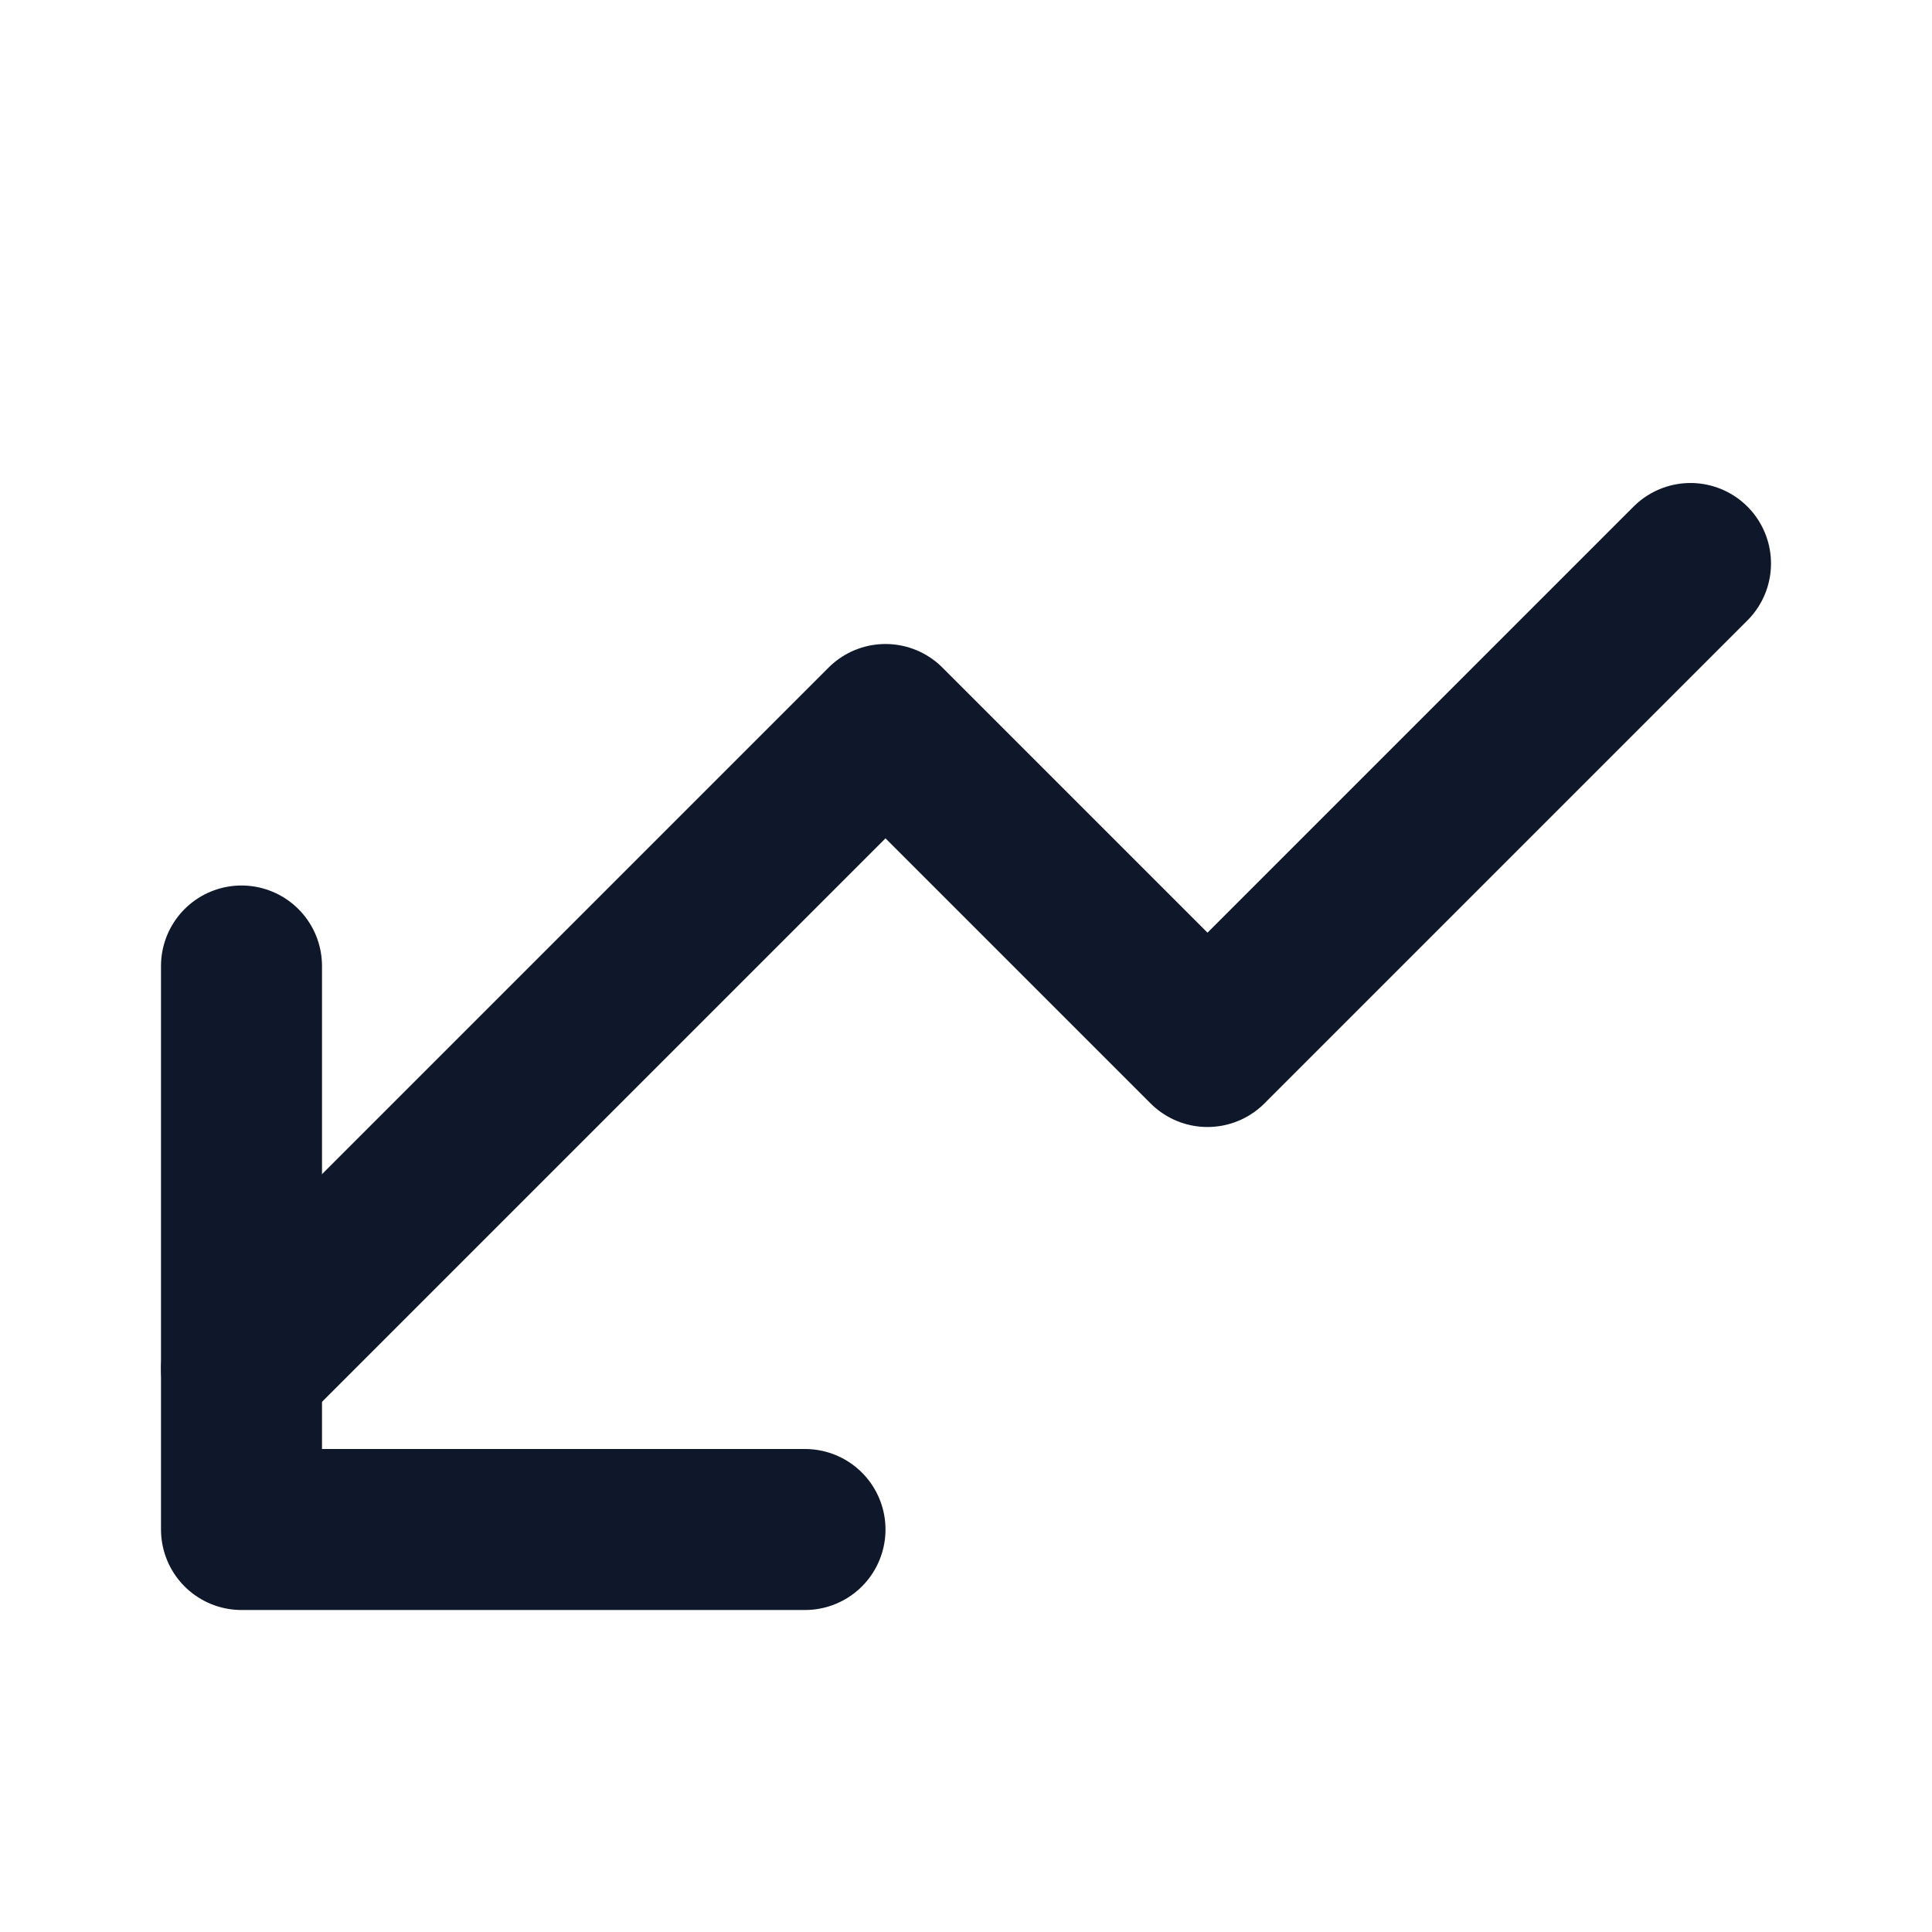 <svg xmlns="http://www.w3.org/2000/svg" viewBox="0 0 24 24" fill="none" stroke="#0f172a" stroke-width="2" stroke-linecap="round" stroke-linejoin="round">
  <path d="M21 7l-6 6-4-4-8 8"></path>
  <path d="M10 19H3v-7"></path>
</svg>
